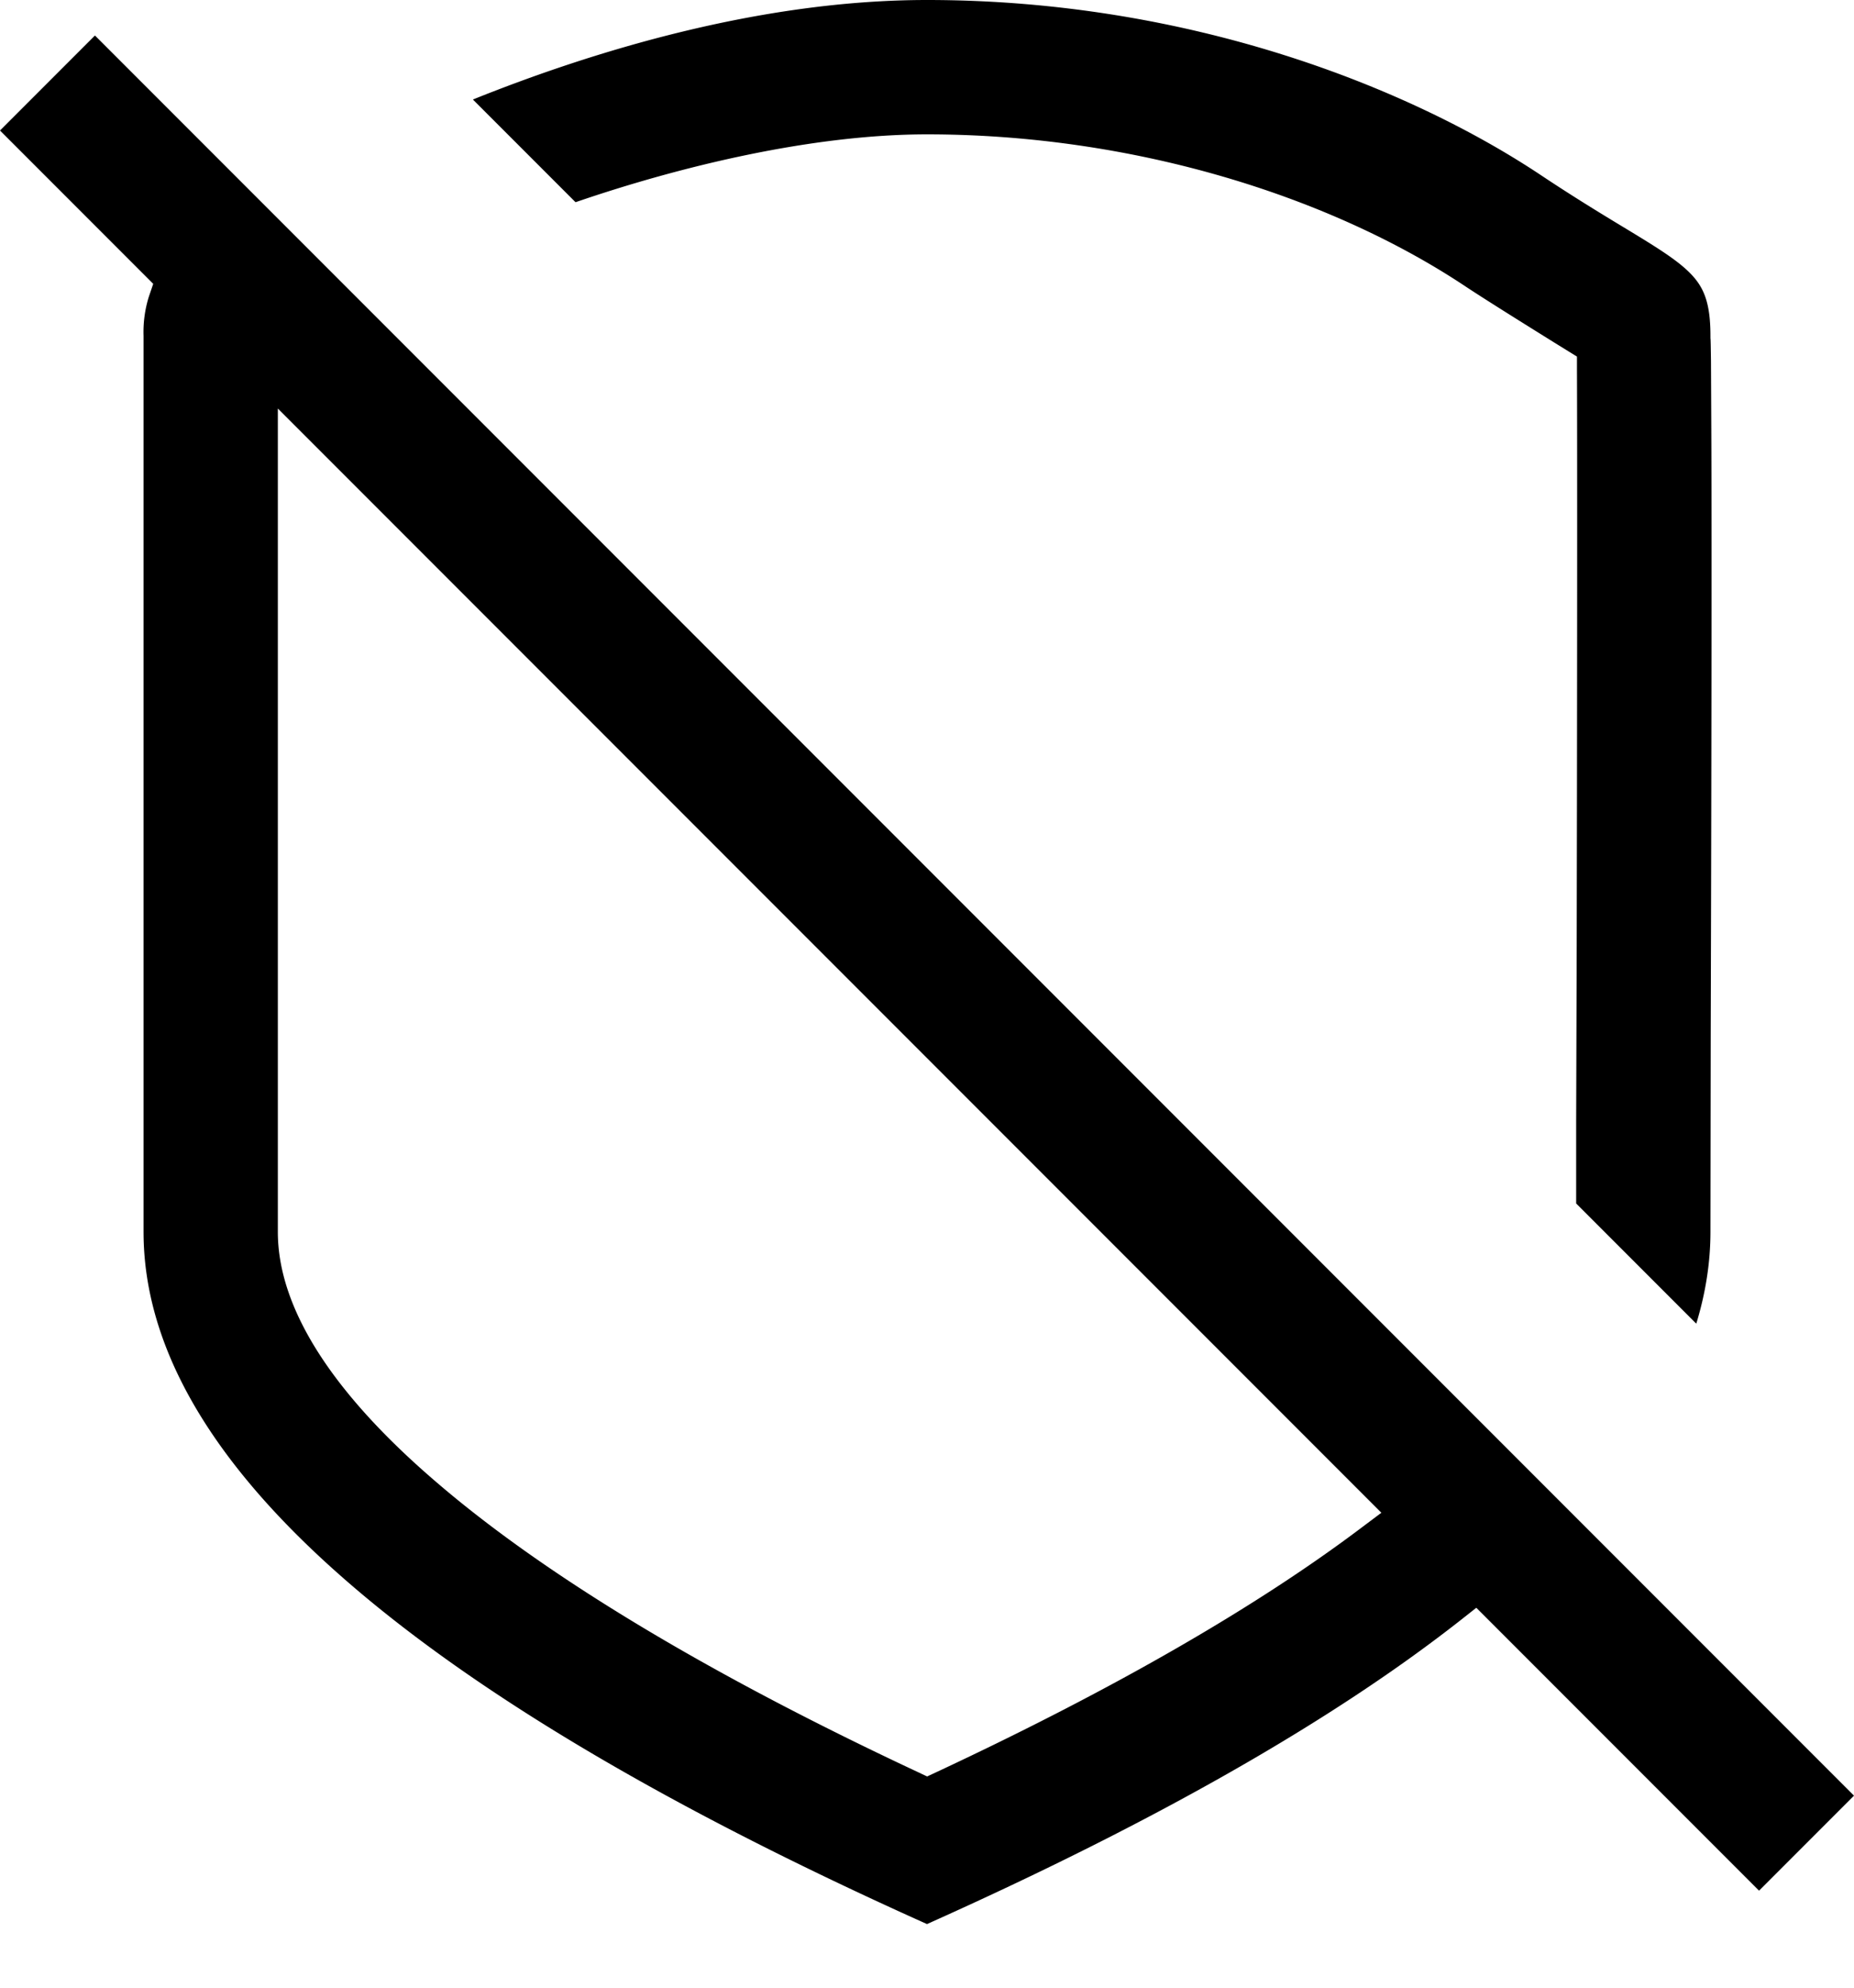 <svg fill="currentColor" xmlns="http://www.w3.org/2000/svg" viewBox="0 0 14 15"><path d="M11.908 2.784v-.093l-.173-.107c-.22-.137-.501-.312-.659-.416C10.05 1.482 8.56 1.014 7 1.014c-.856 0-1.846.235-2.654.512L3.571.751C4.467.391 5.733 0 7 0c1.989 0 3.65.665 4.639 1.324.239.159.441.282.608.383.285.172.444.271.542.383.083.096.127.21.127.445v.016l.001.013.001.036.002.124.002.416c.002.345.002.811.002 1.335 0 1.05-.003 2.33-.006 3.33l-.002 1.491c0 .23-.036.46-.107.693l-.907-.907v-.627l.004-1.32.002-1.145c.002-1.509.002-2.804 0-3.206zM2.549 11.871c.984.875 2.465 1.759 4.451 2.649 1.72-.769 3.062-1.534 4.03-2.294l.118-.093 2.135 2.135.717-.717L.717.268 0 .985l1.157 1.157-.034.1a.896.896 0 0 0-.039.293v6.761c0 .831.468 1.69 1.465 2.575zm7.882-.455-.156.117c-.776.584-1.84 1.203-3.203 1.84l-.071.033-.072-.034c-1.62-.758-2.818-1.491-3.614-2.17-.788-.67-1.217-1.317-1.217-1.906V3.083l8.333 8.333z"/></svg>